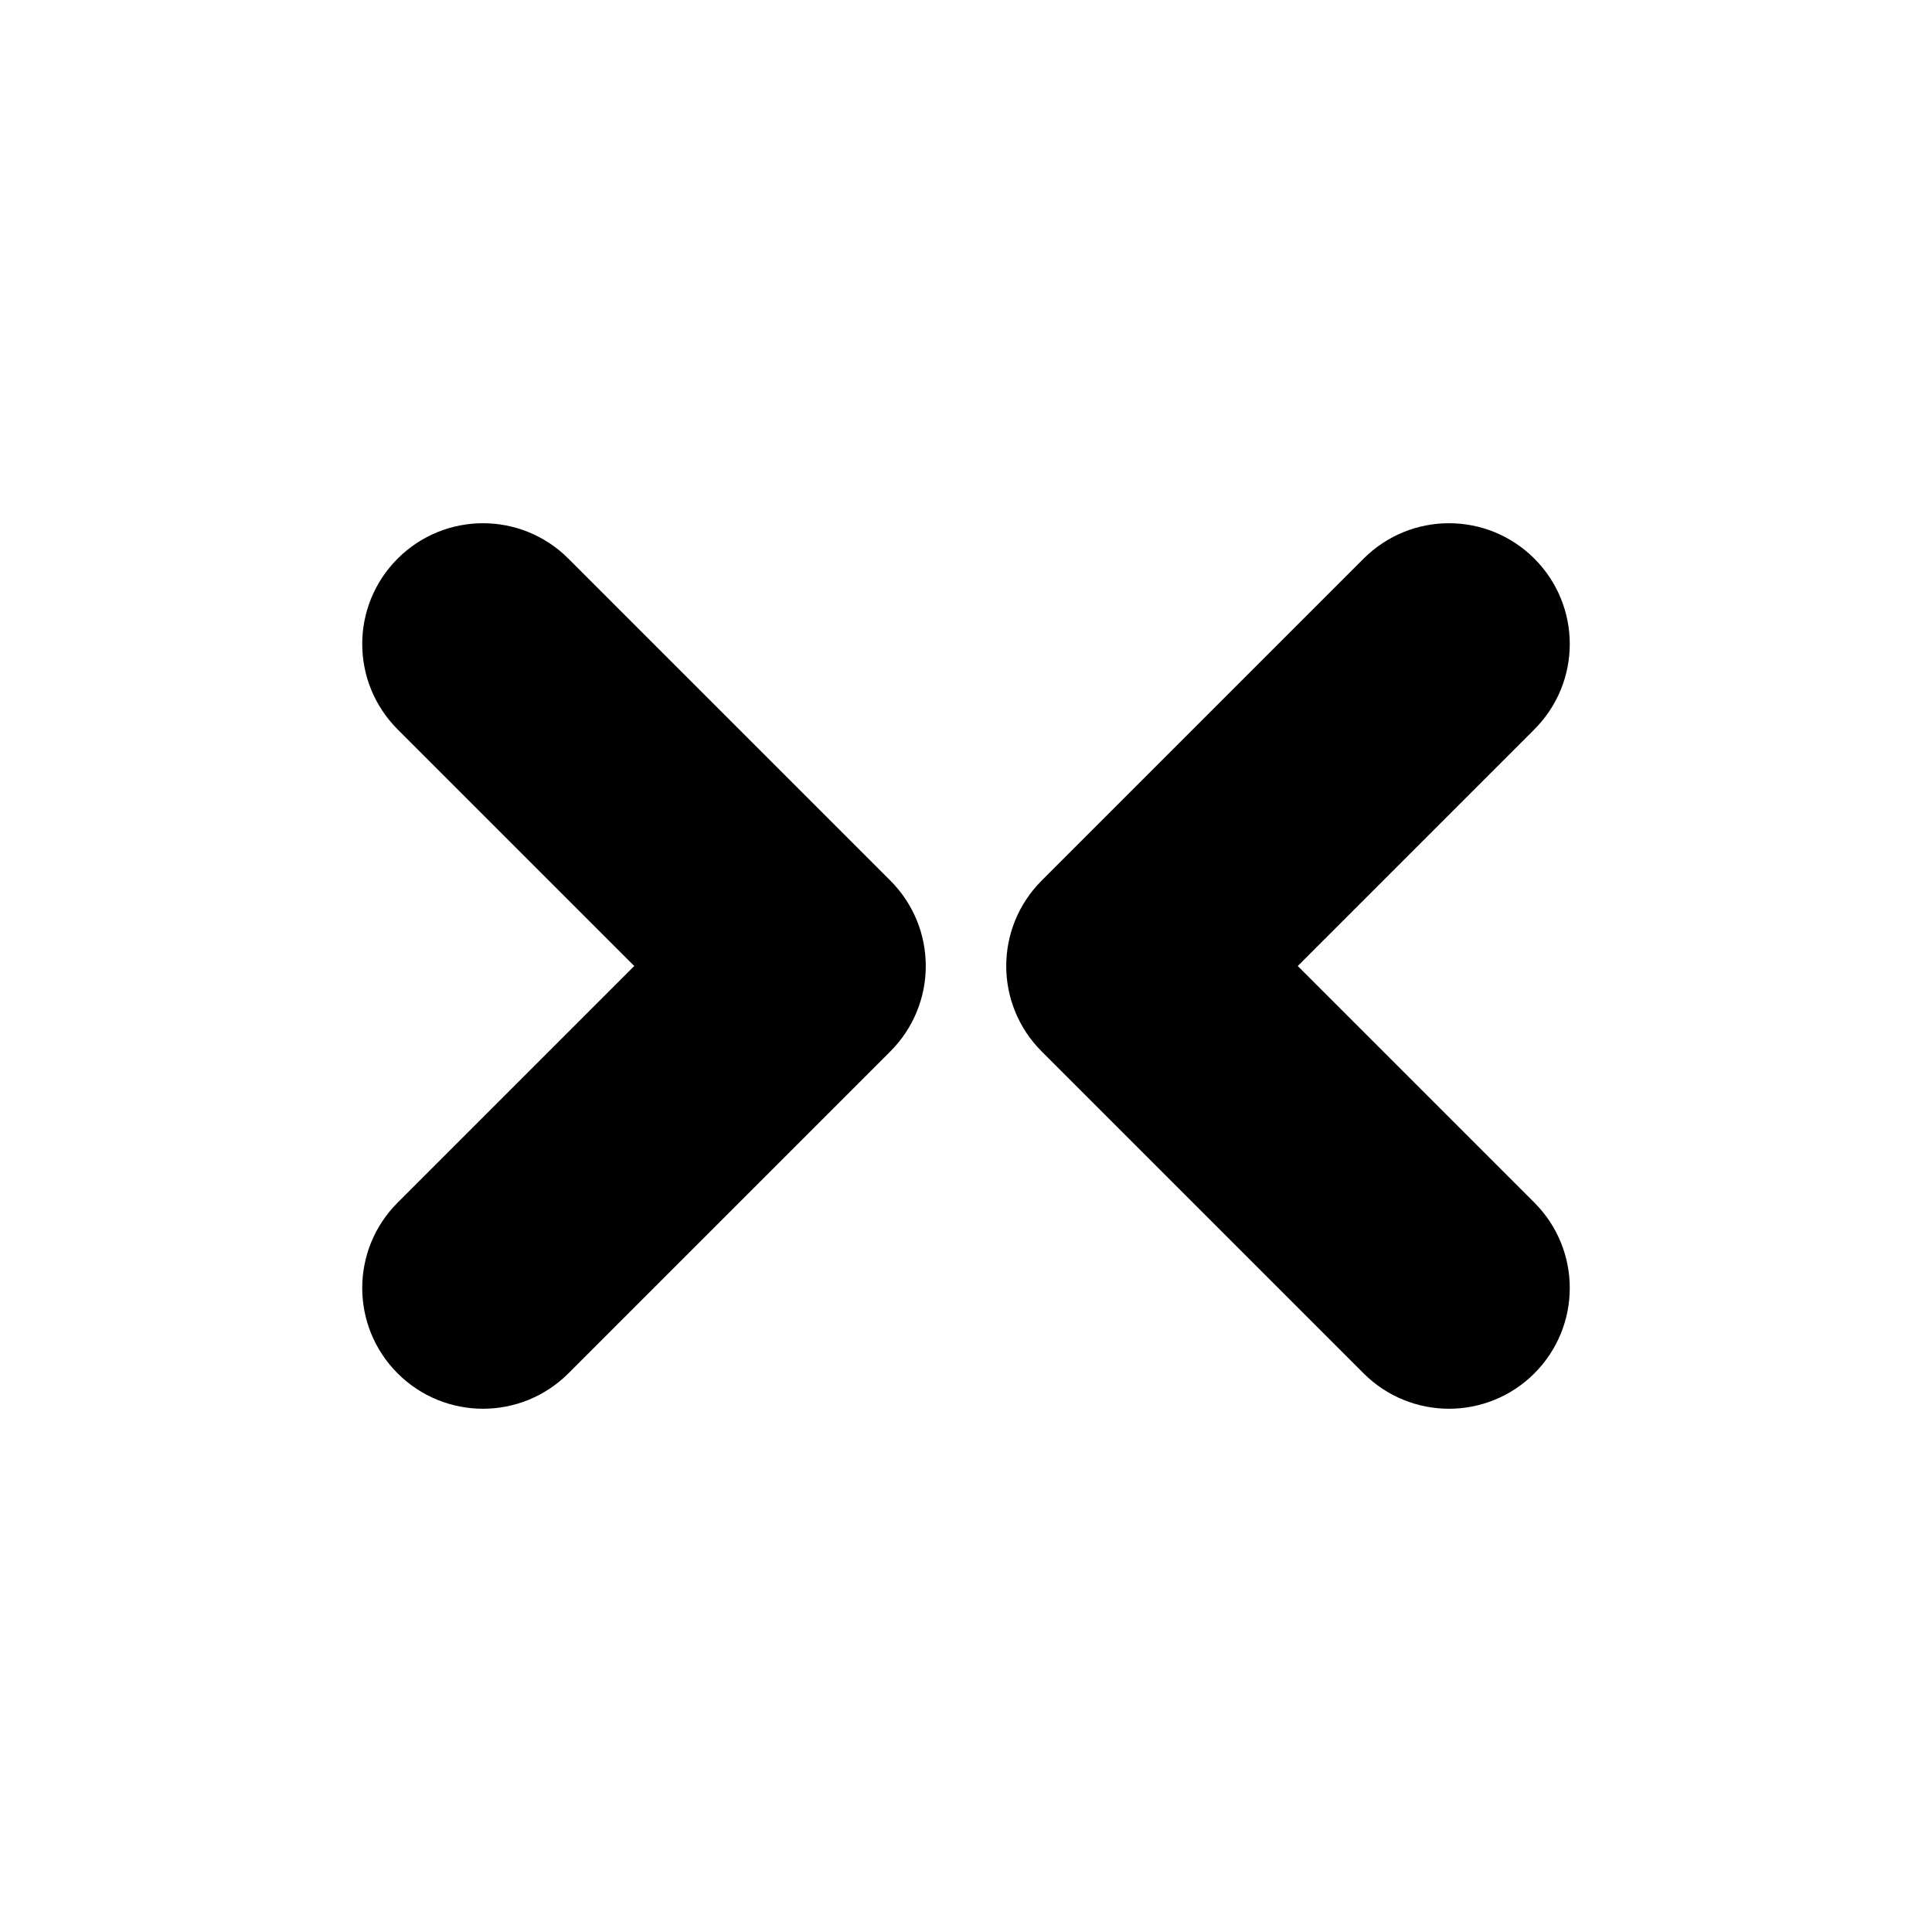 <svg viewBox="0 0 24 24" fill="currentColor" stroke="currentColor" xmlns="http://www.w3.org/2000/svg">
<path d="M6 17C5.744 17 5.488 16.902 5.293 16.707C4.902 16.316 4.902 15.684 5.293 15.293L8.586 12L5.293 8.707C4.902 8.316 4.902 7.684 5.293 7.293C5.684 6.902 6.316 6.902 6.707 7.293L10.707 11.293C11.098 11.684 11.098 12.316 10.707 12.707L6.707 16.707C6.512 16.902 6.256 17 6 17ZM18.707 16.707C19.098 16.316 19.098 15.684 18.707 15.293L15.414 12L18.707 8.707C19.098 8.316 19.098 7.684 18.707 7.293C18.316 6.902 17.684 6.902 17.293 7.293L13.293 11.293C12.902 11.684 12.902 12.316 13.293 12.707L17.293 16.707C17.488 16.902 17.744 17 18 17C18.256 17 18.512 16.902 18.707 16.707Z" />
</svg>
